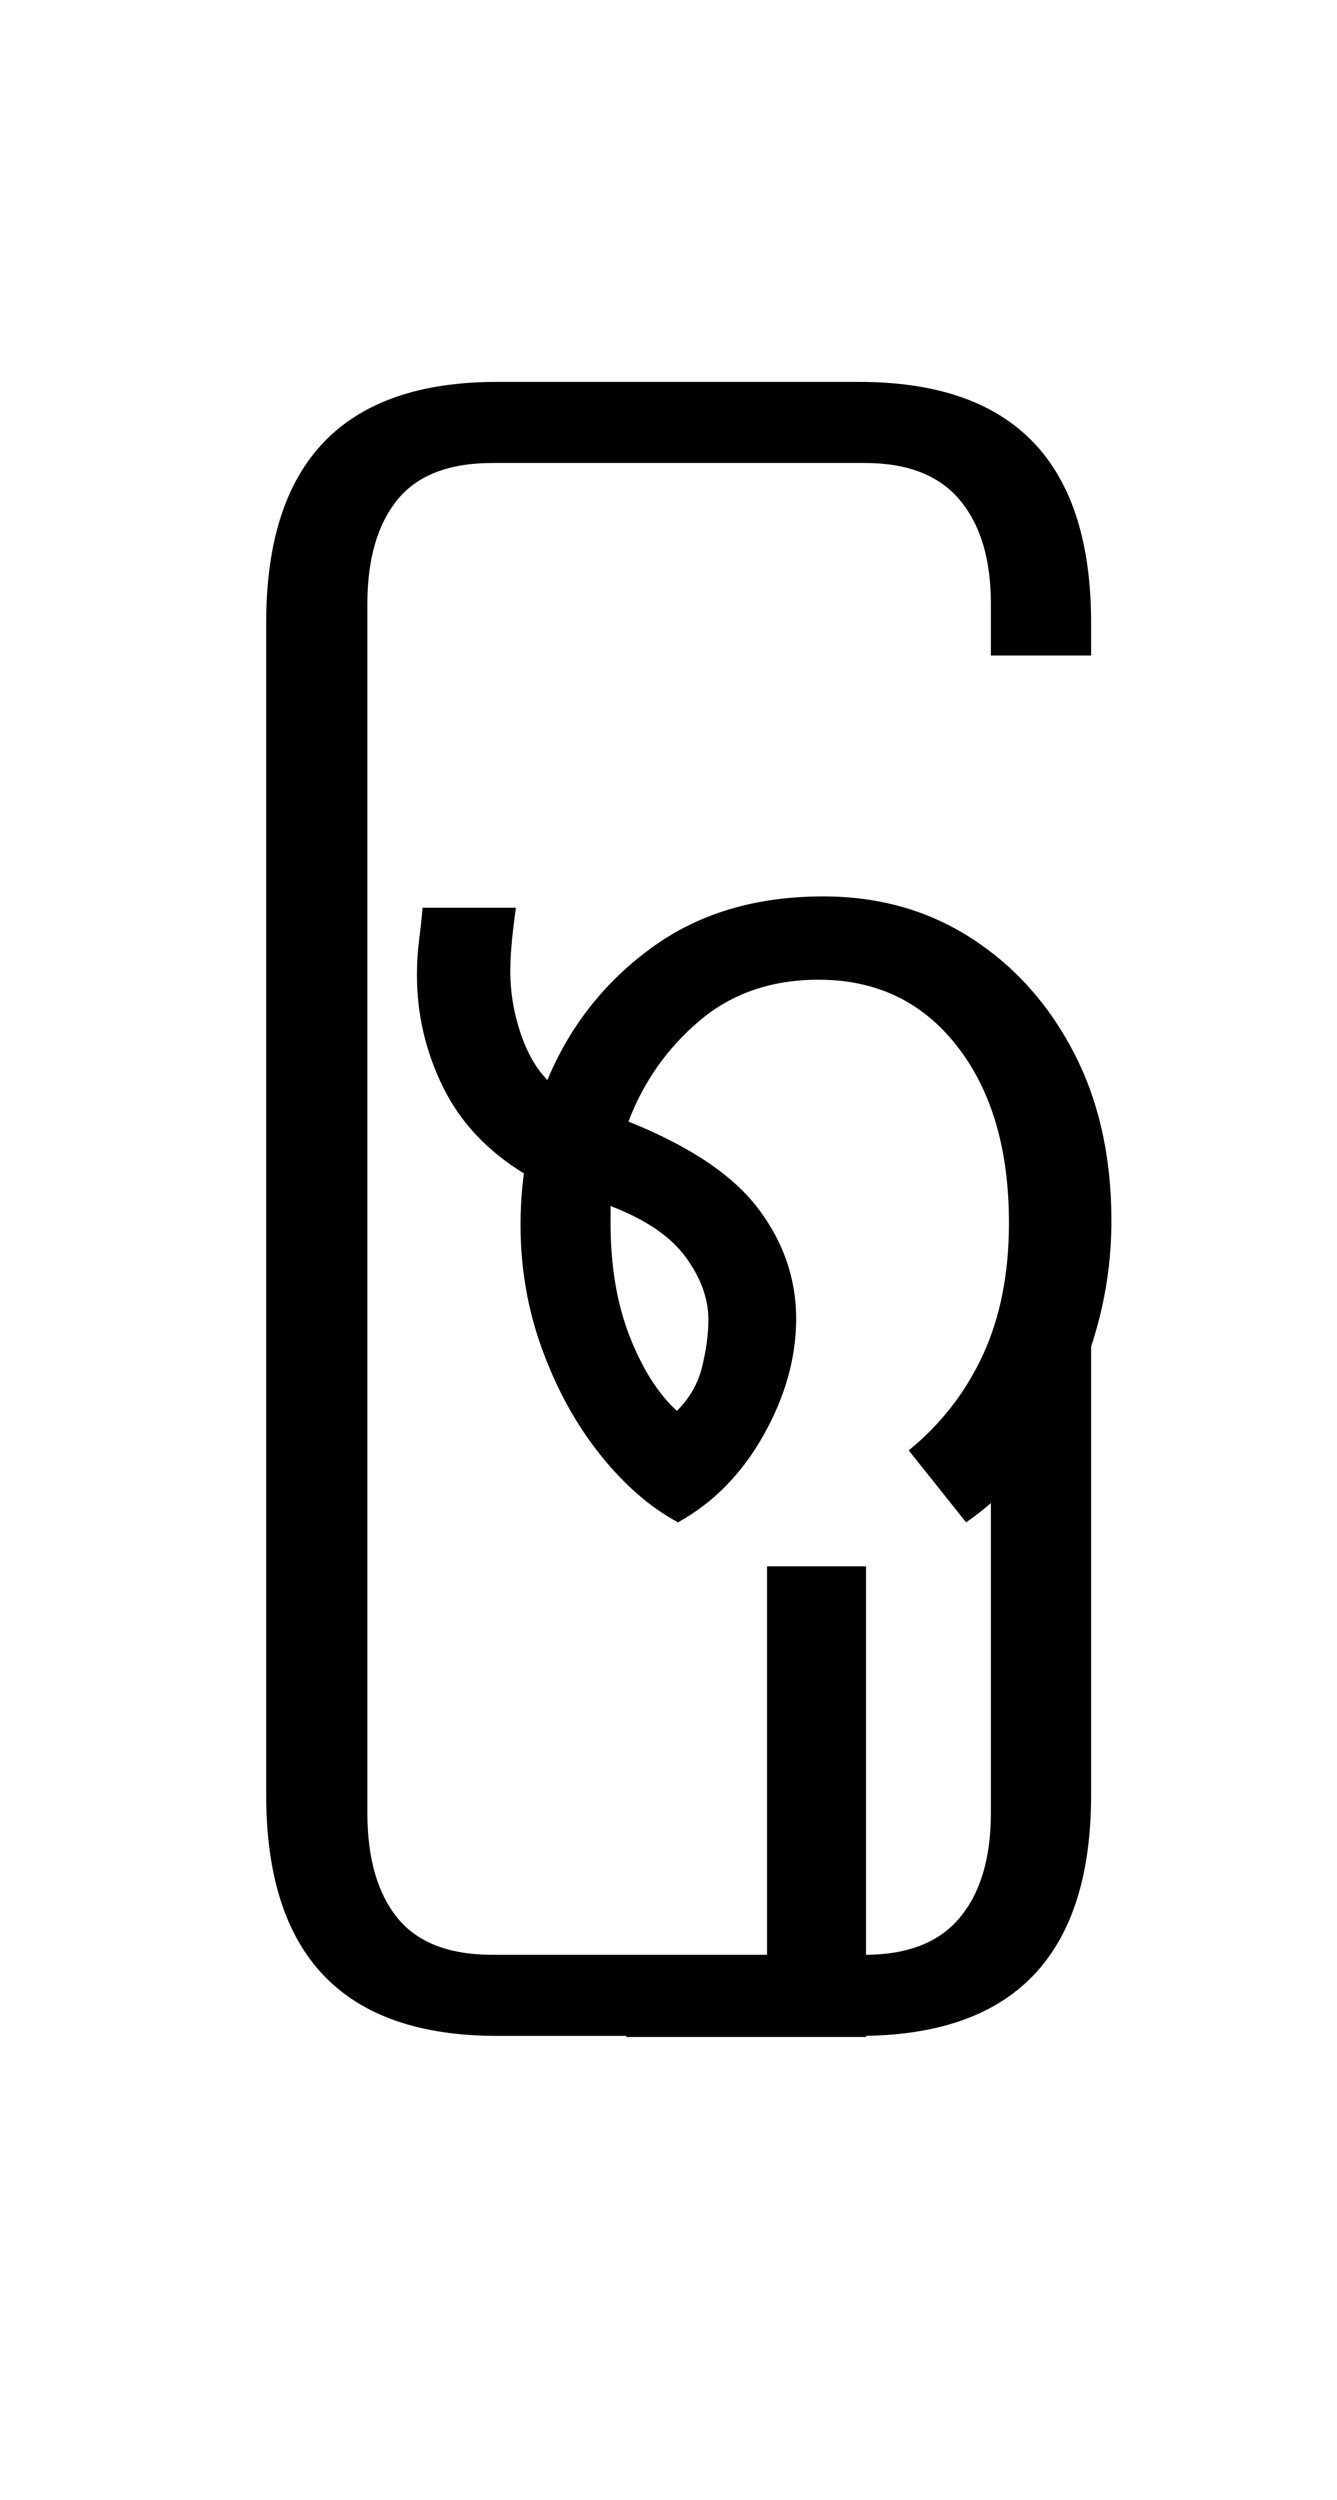 <?xml version="1.0" encoding="UTF-8"?>
<svg xmlns="http://www.w3.org/2000/svg" xmlns:xlink="http://www.w3.org/1999/xlink" width="130.672pt" height="244.234pt" viewBox="0 0 130.672 244.234" version="1.1">
<defs>
<g>
<symbol overflow="visible" id="glyph0-0">
<path style="stroke:none;" d="M 10.344 0 L 10.344 -78.547 L 55.547 -78.547 L 55.547 0 Z M 15.953 -72.938 L 15.953 -5.609 L 49.938 -5.609 L 49.938 -72.938 Z M 15.953 -72.938 "/>
</symbol>
<symbol overflow="visible" id="glyph0-1">
<path style="stroke:none;" d="M 32.562 51.266 C 17.531 51.266 10.016 43.414 10.016 27.719 L 10.016 -86.797 C 10.016 -102.484 17.531 -110.328 32.562 -110.328 L 67.984 -110.328 C 83.086 -110.328 90.641 -102.484 90.641 -86.797 L 90.641 -83.594 L 80.844 -83.594 L 80.844 -88.656 C 80.844 -92.988 79.832 -96.363 77.812 -98.781 C 75.801 -101.195 72.707 -102.406 68.531 -102.406 L 32.125 -102.406 C 27.863 -102.406 24.758 -101.195 22.812 -98.781 C 20.875 -96.363 19.906 -92.988 19.906 -88.656 L 19.906 29.484 C 19.906 33.879 20.875 37.285 22.812 39.703 C 24.758 42.129 27.863 43.344 32.125 43.344 L 68.531 43.344 C 72.707 43.344 75.801 42.129 77.812 39.703 C 79.832 37.285 80.844 33.879 80.844 29.484 L 80.844 -16.828 L 90.641 -16.828 L 90.641 27.719 C 90.641 43.414 83.086 51.266 67.984 51.266 Z M 32.562 51.266 "/>
</symbol>
<symbol overflow="visible" id="glyph0-2">
<path style="stroke:none;" d="M 25.078 1.094 C 22.367 -0.363 19.836 -2.562 17.484 -5.5 C 15.141 -8.438 13.254 -11.848 11.828 -15.734 C 10.398 -19.617 9.688 -23.688 9.688 -27.938 C 9.688 -29.695 9.797 -31.383 10.016 -33 C 6.422 -35.195 3.781 -38.02 2.094 -41.469 C 0.406 -44.914 -0.438 -48.547 -0.438 -52.359 C -0.438 -53.609 -0.363 -54.781 -0.219 -55.875 C -0.07 -56.977 0.035 -58.004 0.109 -58.953 L 9.234 -58.953 C 9.016 -57.348 8.867 -56.086 8.797 -55.172 C 8.723 -54.254 8.688 -53.426 8.688 -52.688 C 8.688 -50.707 9.016 -48.727 9.672 -46.75 C 10.336 -44.77 11.219 -43.227 12.312 -42.125 C 14.52 -47.406 17.914 -51.711 22.5 -55.047 C 27.082 -58.391 32.672 -60.062 39.266 -60.062 C 44.691 -60.062 49.516 -58.703 53.734 -55.984 C 57.953 -53.273 61.289 -49.555 63.75 -44.828 C 66.207 -40.098 67.438 -34.613 67.438 -28.375 C 67.438 -24.414 66.848 -20.547 65.672 -16.766 C 64.492 -12.992 62.844 -9.566 60.719 -6.484 C 58.594 -3.41 56.098 -0.883 53.234 1.094 L 47.625 -5.938 C 50.781 -8.508 53.203 -11.629 54.891 -15.297 C 56.578 -18.961 57.422 -23.25 57.422 -28.156 C 57.422 -35.344 55.734 -41.098 52.359 -45.422 C 48.984 -49.754 44.473 -51.922 38.828 -51.922 C 34.211 -51.922 30.328 -50.582 27.172 -47.906 C 24.016 -45.227 21.703 -41.945 20.234 -38.062 C 26.254 -35.645 30.488 -32.801 32.938 -29.531 C 35.395 -26.27 36.625 -22.695 36.625 -18.812 C 36.625 -15 35.562 -11.203 33.438 -7.422 C 31.312 -3.648 28.523 -0.812 25.078 1.094 Z M 18.484 -28.156 C 18.484 -23.977 19.102 -20.289 20.344 -17.094 C 21.594 -13.906 23.133 -11.473 24.969 -9.797 C 26.219 -11.035 27.039 -12.477 27.438 -14.125 C 27.844 -15.781 28.047 -17.305 28.047 -18.703 C 28.047 -20.754 27.312 -22.785 25.844 -24.797 C 24.383 -26.816 21.93 -28.488 18.484 -29.812 C 18.484 -29.301 18.484 -28.75 18.484 -28.156 Z M 18.484 -28.156 "/>
</symbol>
<symbol overflow="visible" id="glyph0-3">
<path style="stroke:none;" d="M -53.016 51.375 L -53.016 43.891 L -39.266 43.891 L -39.266 5.391 L -29.594 5.391 L -29.594 51.375 Z M -53.016 51.375 "/>
</symbol>
</g>
</defs>
<g id="surface1">
<g style="fill:rgb(0%,0%,0%);fill-opacity:1;">
  <use xlink:href="#glyph0-1" x="16" y="147.641"/>
  <use xlink:href="#glyph0-2" x="41.188" y="147.641"/>
  <use xlink:href="#glyph0-3" x="114.234" y="147.641"/>
</g>
</g>
</svg>
